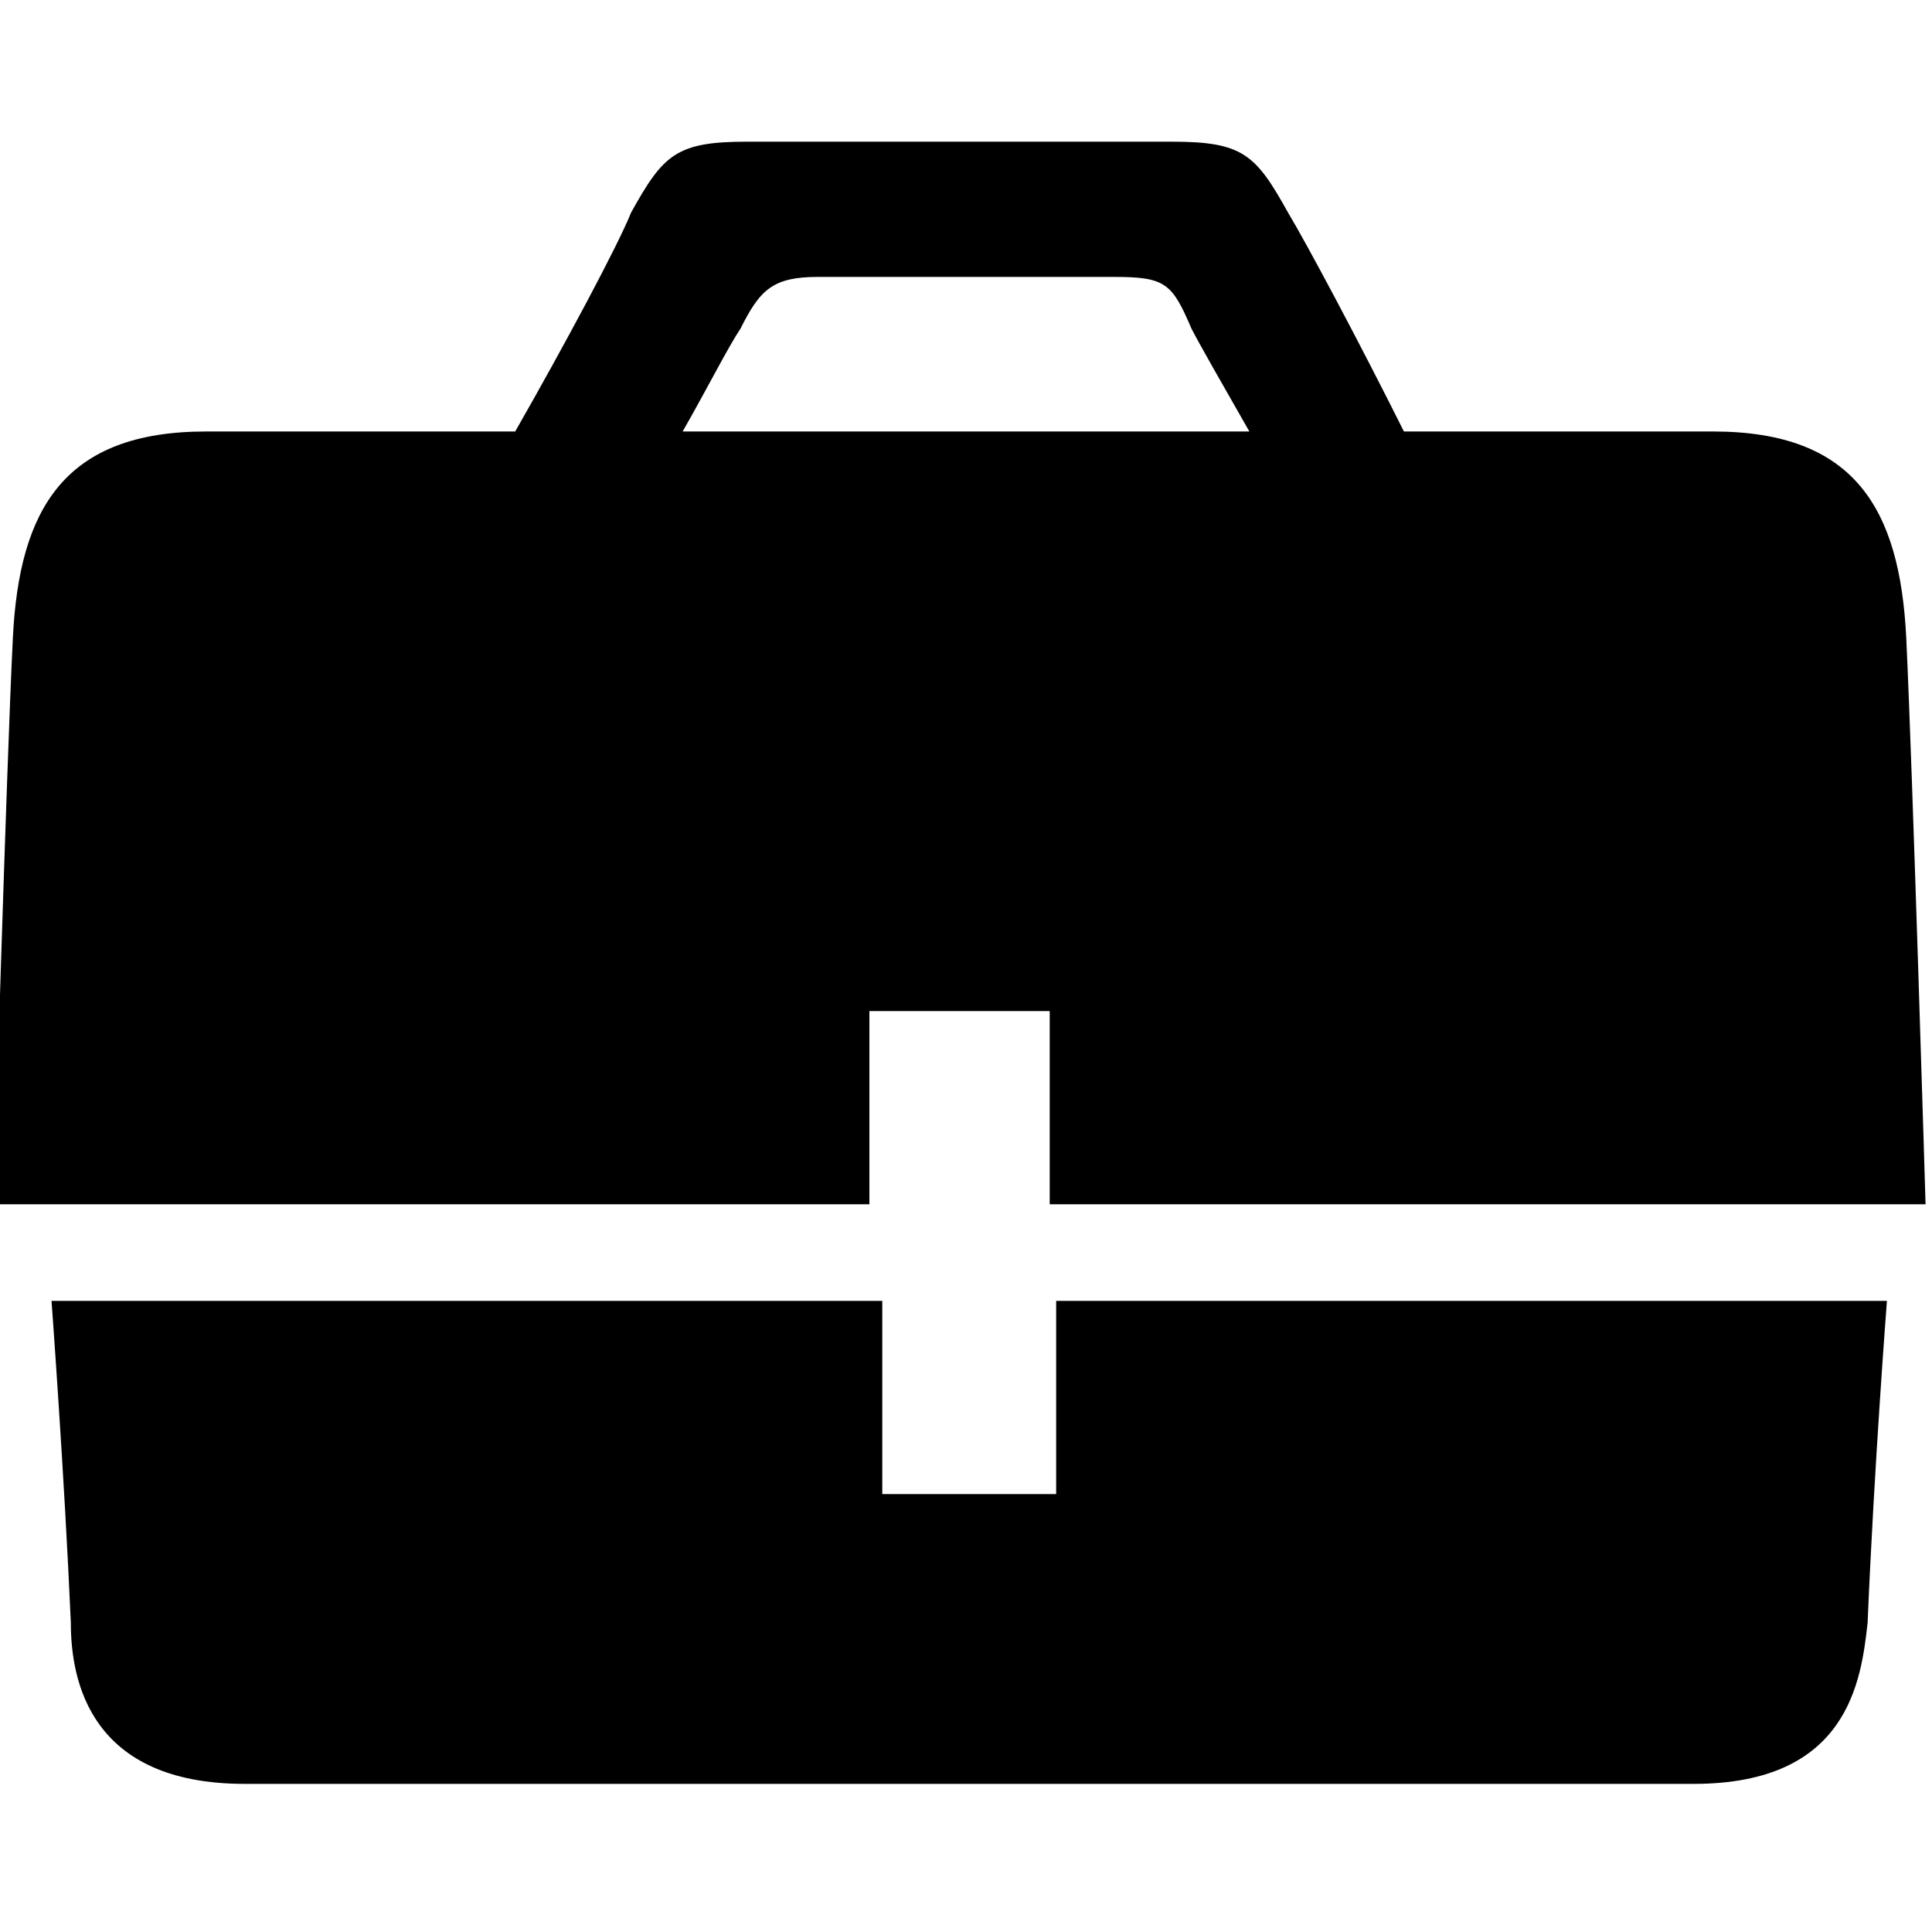 <?xml version="1.0" encoding="utf-8"?>
<!-- Generator: Adobe Illustrator 19.0.1, SVG Export Plug-In . SVG Version: 6.00 Build 0)  -->
<svg version="1.1" id="Layer_1" xmlns="http://www.w3.org/2000/svg" xmlns:xlink="http://www.w3.org/1999/xlink" x="0px" y="0px"
	 viewBox="-282 405.9 30 30" style="enable-background:new -282 405.9 30 30;" xml:space="preserve">
<path d="M-268.4,421.6h2.7v3h13.6c0,0-0.2-6.7-0.3-8.8c-0.1-2-0.8-3.2-3-3.2h-4.8c-0.7-1.4-1.5-2.9-1.8-3.4
	c-0.5-0.9-0.7-1.1-1.8-1.1h-6.6c-1.1,0-1.3,0.2-1.8,1.1c-0.2,0.5-1,2-1.8,3.4h-4.8c-2.2,0-2.9,1.2-3,3.2c-0.1,2-0.3,8.8-0.3,8.8
	h13.6V421.6z M-270.5,411c0.3-0.6,0.5-0.8,1.2-0.8h4.6c0.8,0,0.9,0.1,1.2,0.8c0.1,0.2,0.5,0.9,0.9,1.6h-8.8
	C-271,411.9-270.7,411.3-270.5,411z M-265.6,429.1h-2.7v-3h-12.9c0,0,0.2,2.7,0.3,5c0,0.9,0.3,2.5,2.7,2.5h22.5
	c2.4,0,2.6-1.6,2.7-2.5c0.1-2.4,0.3-5,0.3-5h-12.9V429.1z"/>
</svg>
